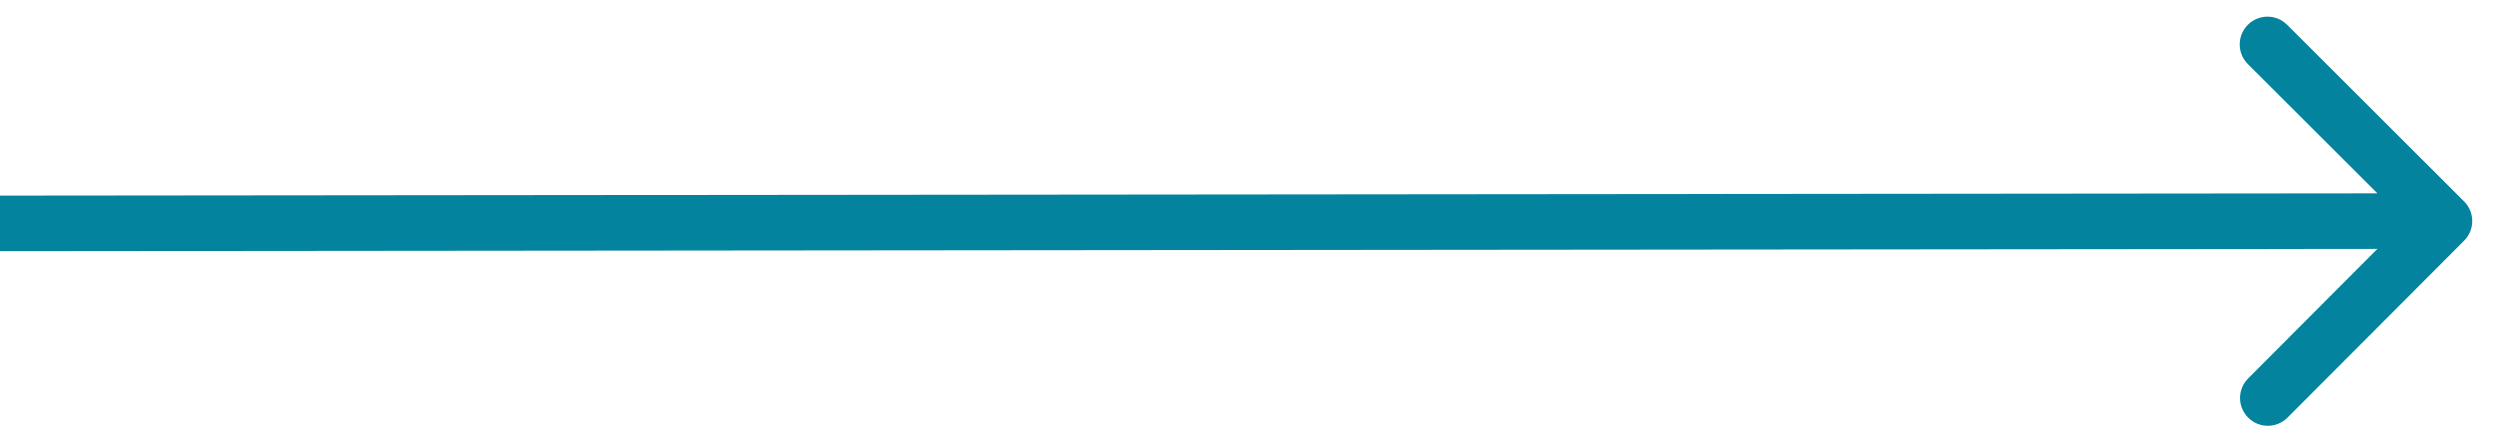 <svg width="45" height="8" viewBox="0 0 45 8" fill="none" xmlns="http://www.w3.org/2000/svg">
<path d="M44.354 4.332C44.549 4.137 44.549 3.82 44.353 3.625L41.168 0.446C40.973 0.251 40.656 0.251 40.461 0.447C40.266 0.642 40.266 0.959 40.462 1.154L43.293 3.979L40.467 6.811C40.272 7.006 40.272 7.323 40.468 7.518C40.663 7.713 40.98 7.713 41.175 7.517L44.354 4.332ZM0 4.521L44.001 4.479L43.999 3.479L-0 3.521L0 4.521Z" fill="#03839E"/>
</svg>
